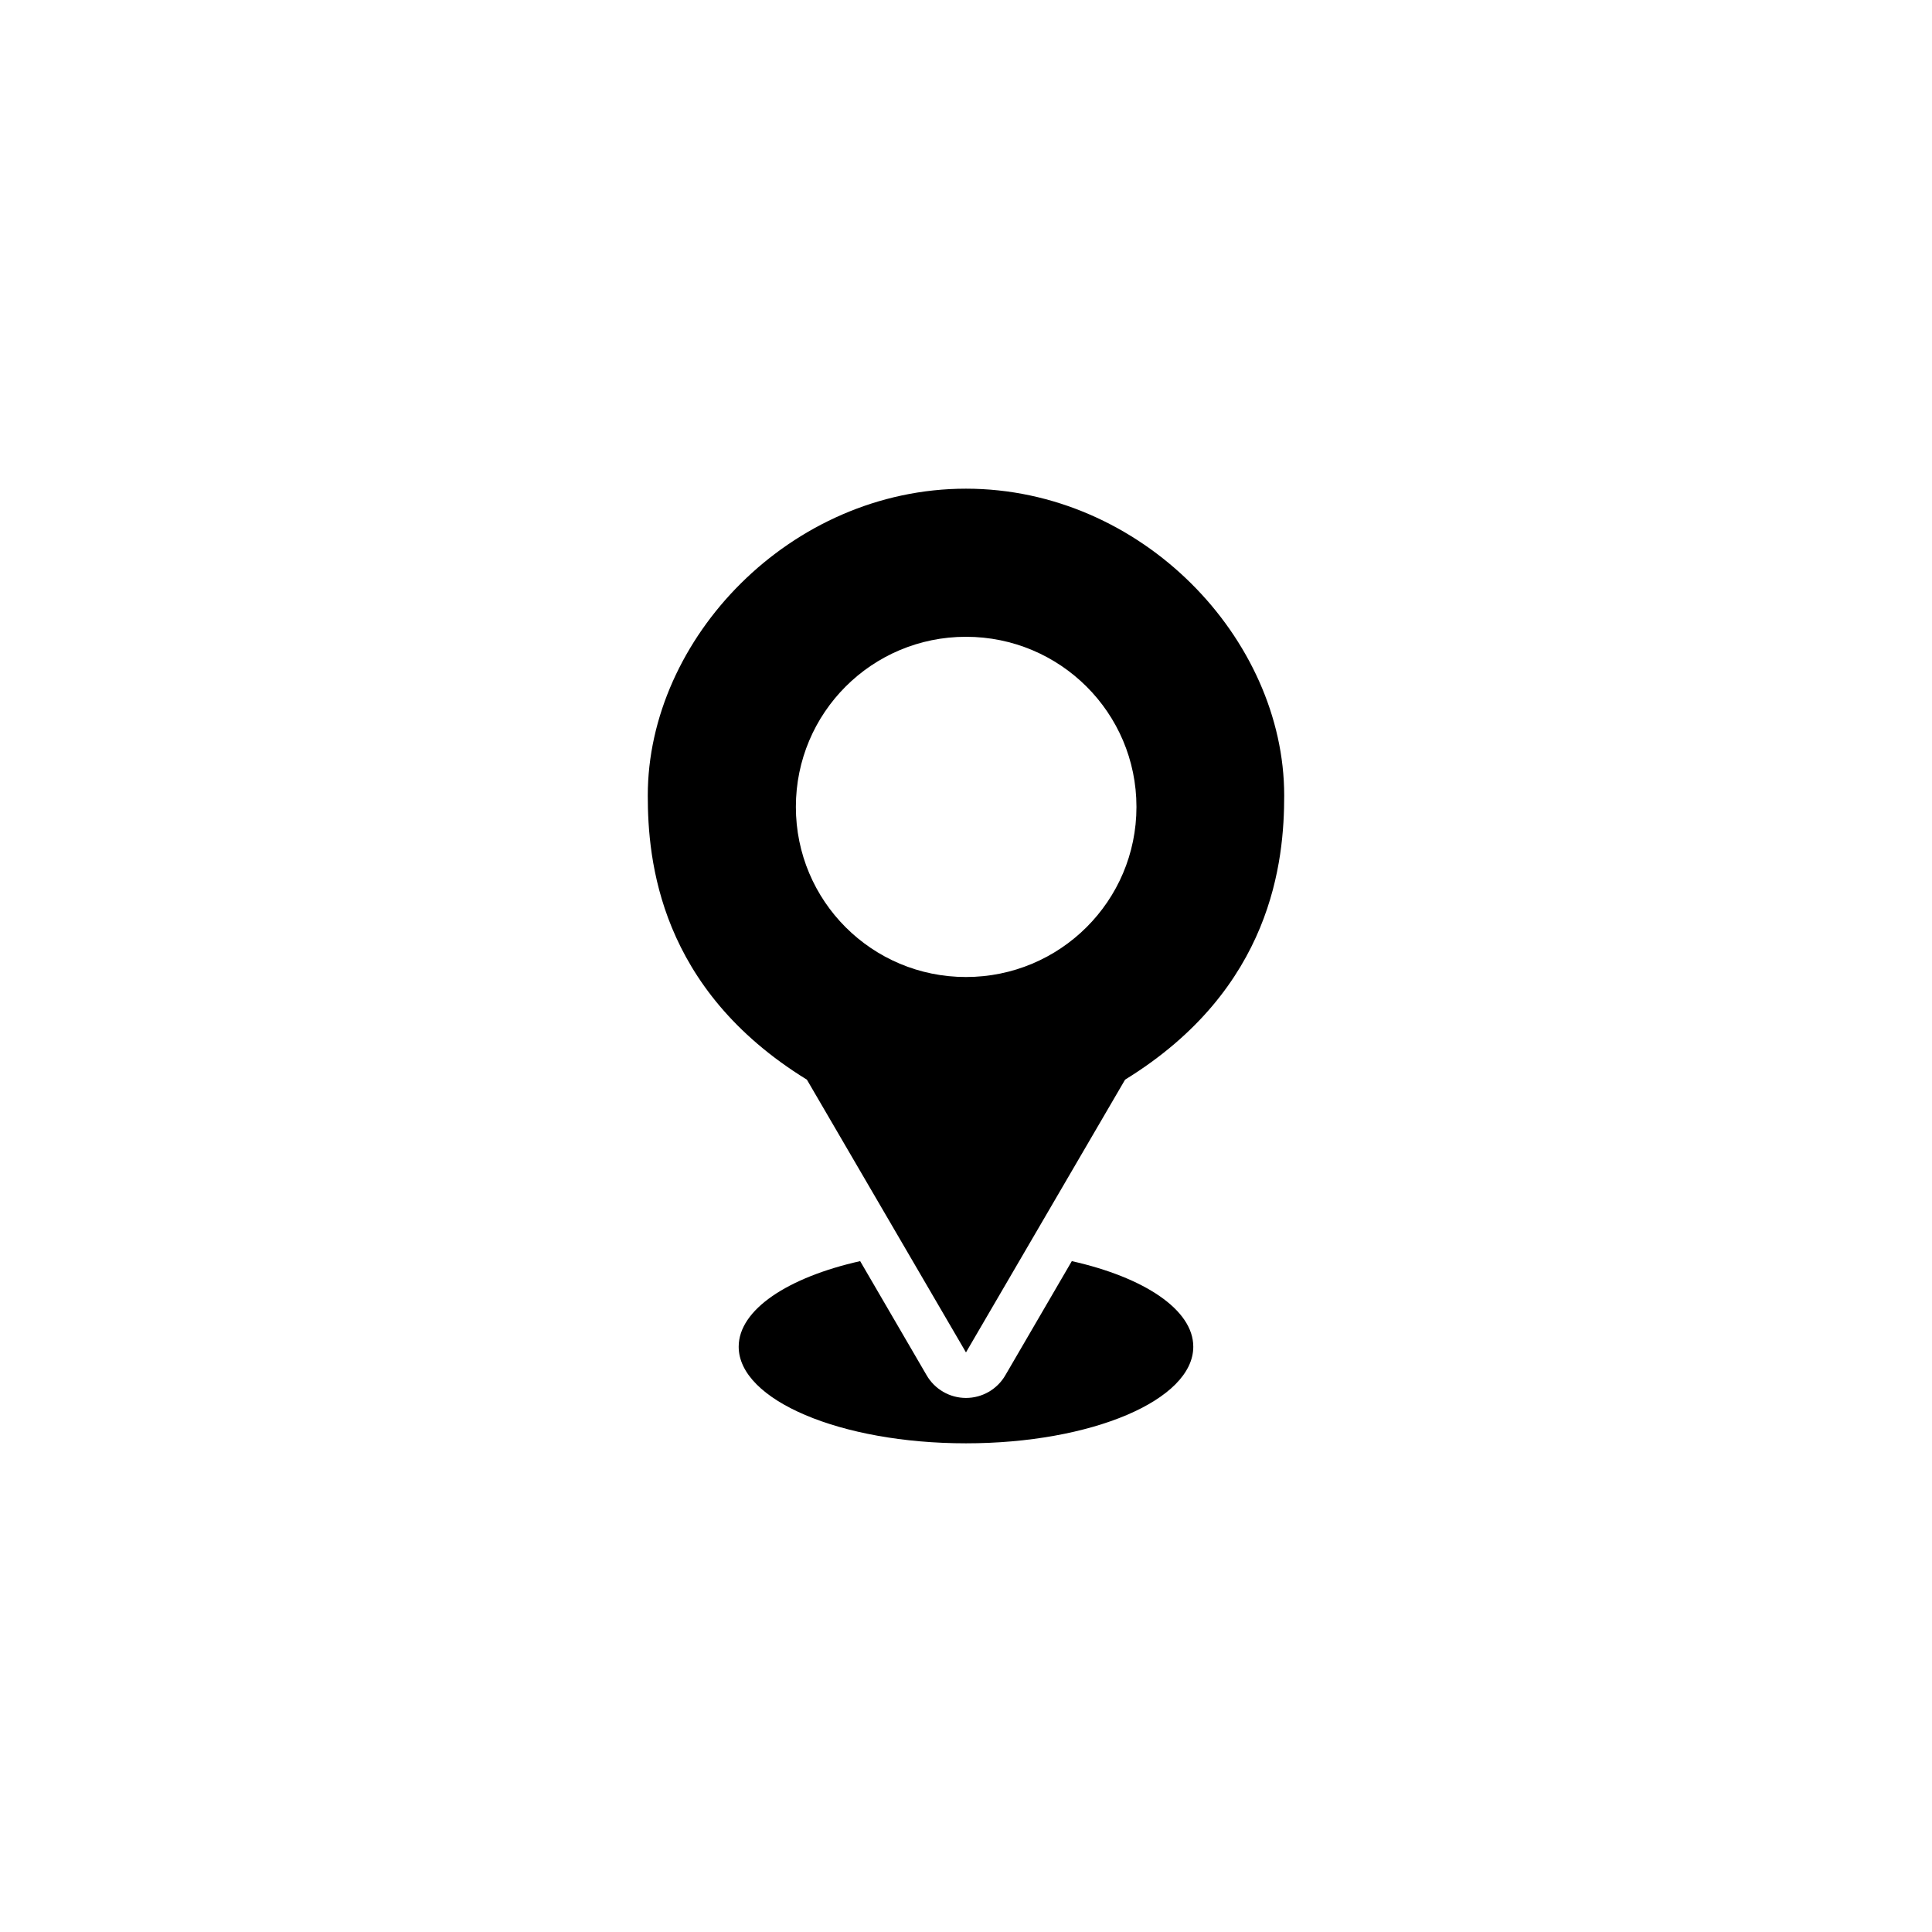 <svg xmlns="http://www.w3.org/2000/svg" width="70" height="70" viewBox="0 0 70 70" style="width: 100%; height: 100%;"><desc>Made with illustrio</desc>
  
<g class="base"><g fill="none" fill-rule="evenodd" stroke="none" class="main-fill">
    
    
    <path fill="none" d="M11.529,0.149 C5.164,0.149 0,5.581 0,11.267 C0,13.608 0.412,18.267 5.765,21.561 L11.529,31.443 L17.294,21.561 C22.647,18.267 23.059,13.608 23.059,11.267 C23.059,5.581 17.895,0.149 11.529,0.149 Z M11.529,5.515 C14.937,5.515 17.706,8.267 17.706,11.679 C17.706,15.09 14.937,17.842 11.529,17.842 C8.122,17.842 5.366,15.09 5.366,11.679 C5.366,8.267 8.122,5.515 11.529,5.515 Z M7.695,28.136 C5.079,28.723 3.294,29.893 3.294,31.237 C3.294,33.17 6.981,34.737 11.529,34.737 C16.078,34.737 19.765,33.17 19.765,31.237 C19.765,29.893 17.98,28.723 15.364,28.136 L12.958,32.267 C12.664,32.778 12.119,33.093 11.529,33.093 C10.94,33.093 10.395,32.778 10.101,32.267 L7.695,28.136 Z" transform="translate(23.47 17.557)" stroke="none" class="main-fill"></path>
  </g></g><style>
          .main-fill {fill: #000000;}
          .main-stroke {stroke: #000000;}
          .secondary-fill {fill: #ffbddf;}
          .secondary-stroke {stroke: #ffbddf;}

          .main-fill--darken {fill: #000000;}
          .main-stroke--darken {stroke: #000000;}
          .secondary-fill--darken {fill: #ff70ba;}
          .secondary-stroke--darken {stroke: #ff70ba;}

          .main-fill--darkener {fill: #000000;}
          .main-stroke--darkener {stroke: #000000;}
          .secondary-fill--darkener {fill: #ff3da1;}
          .secondary-stroke--darkener {stroke: #ff3da1;}
        </style></svg>